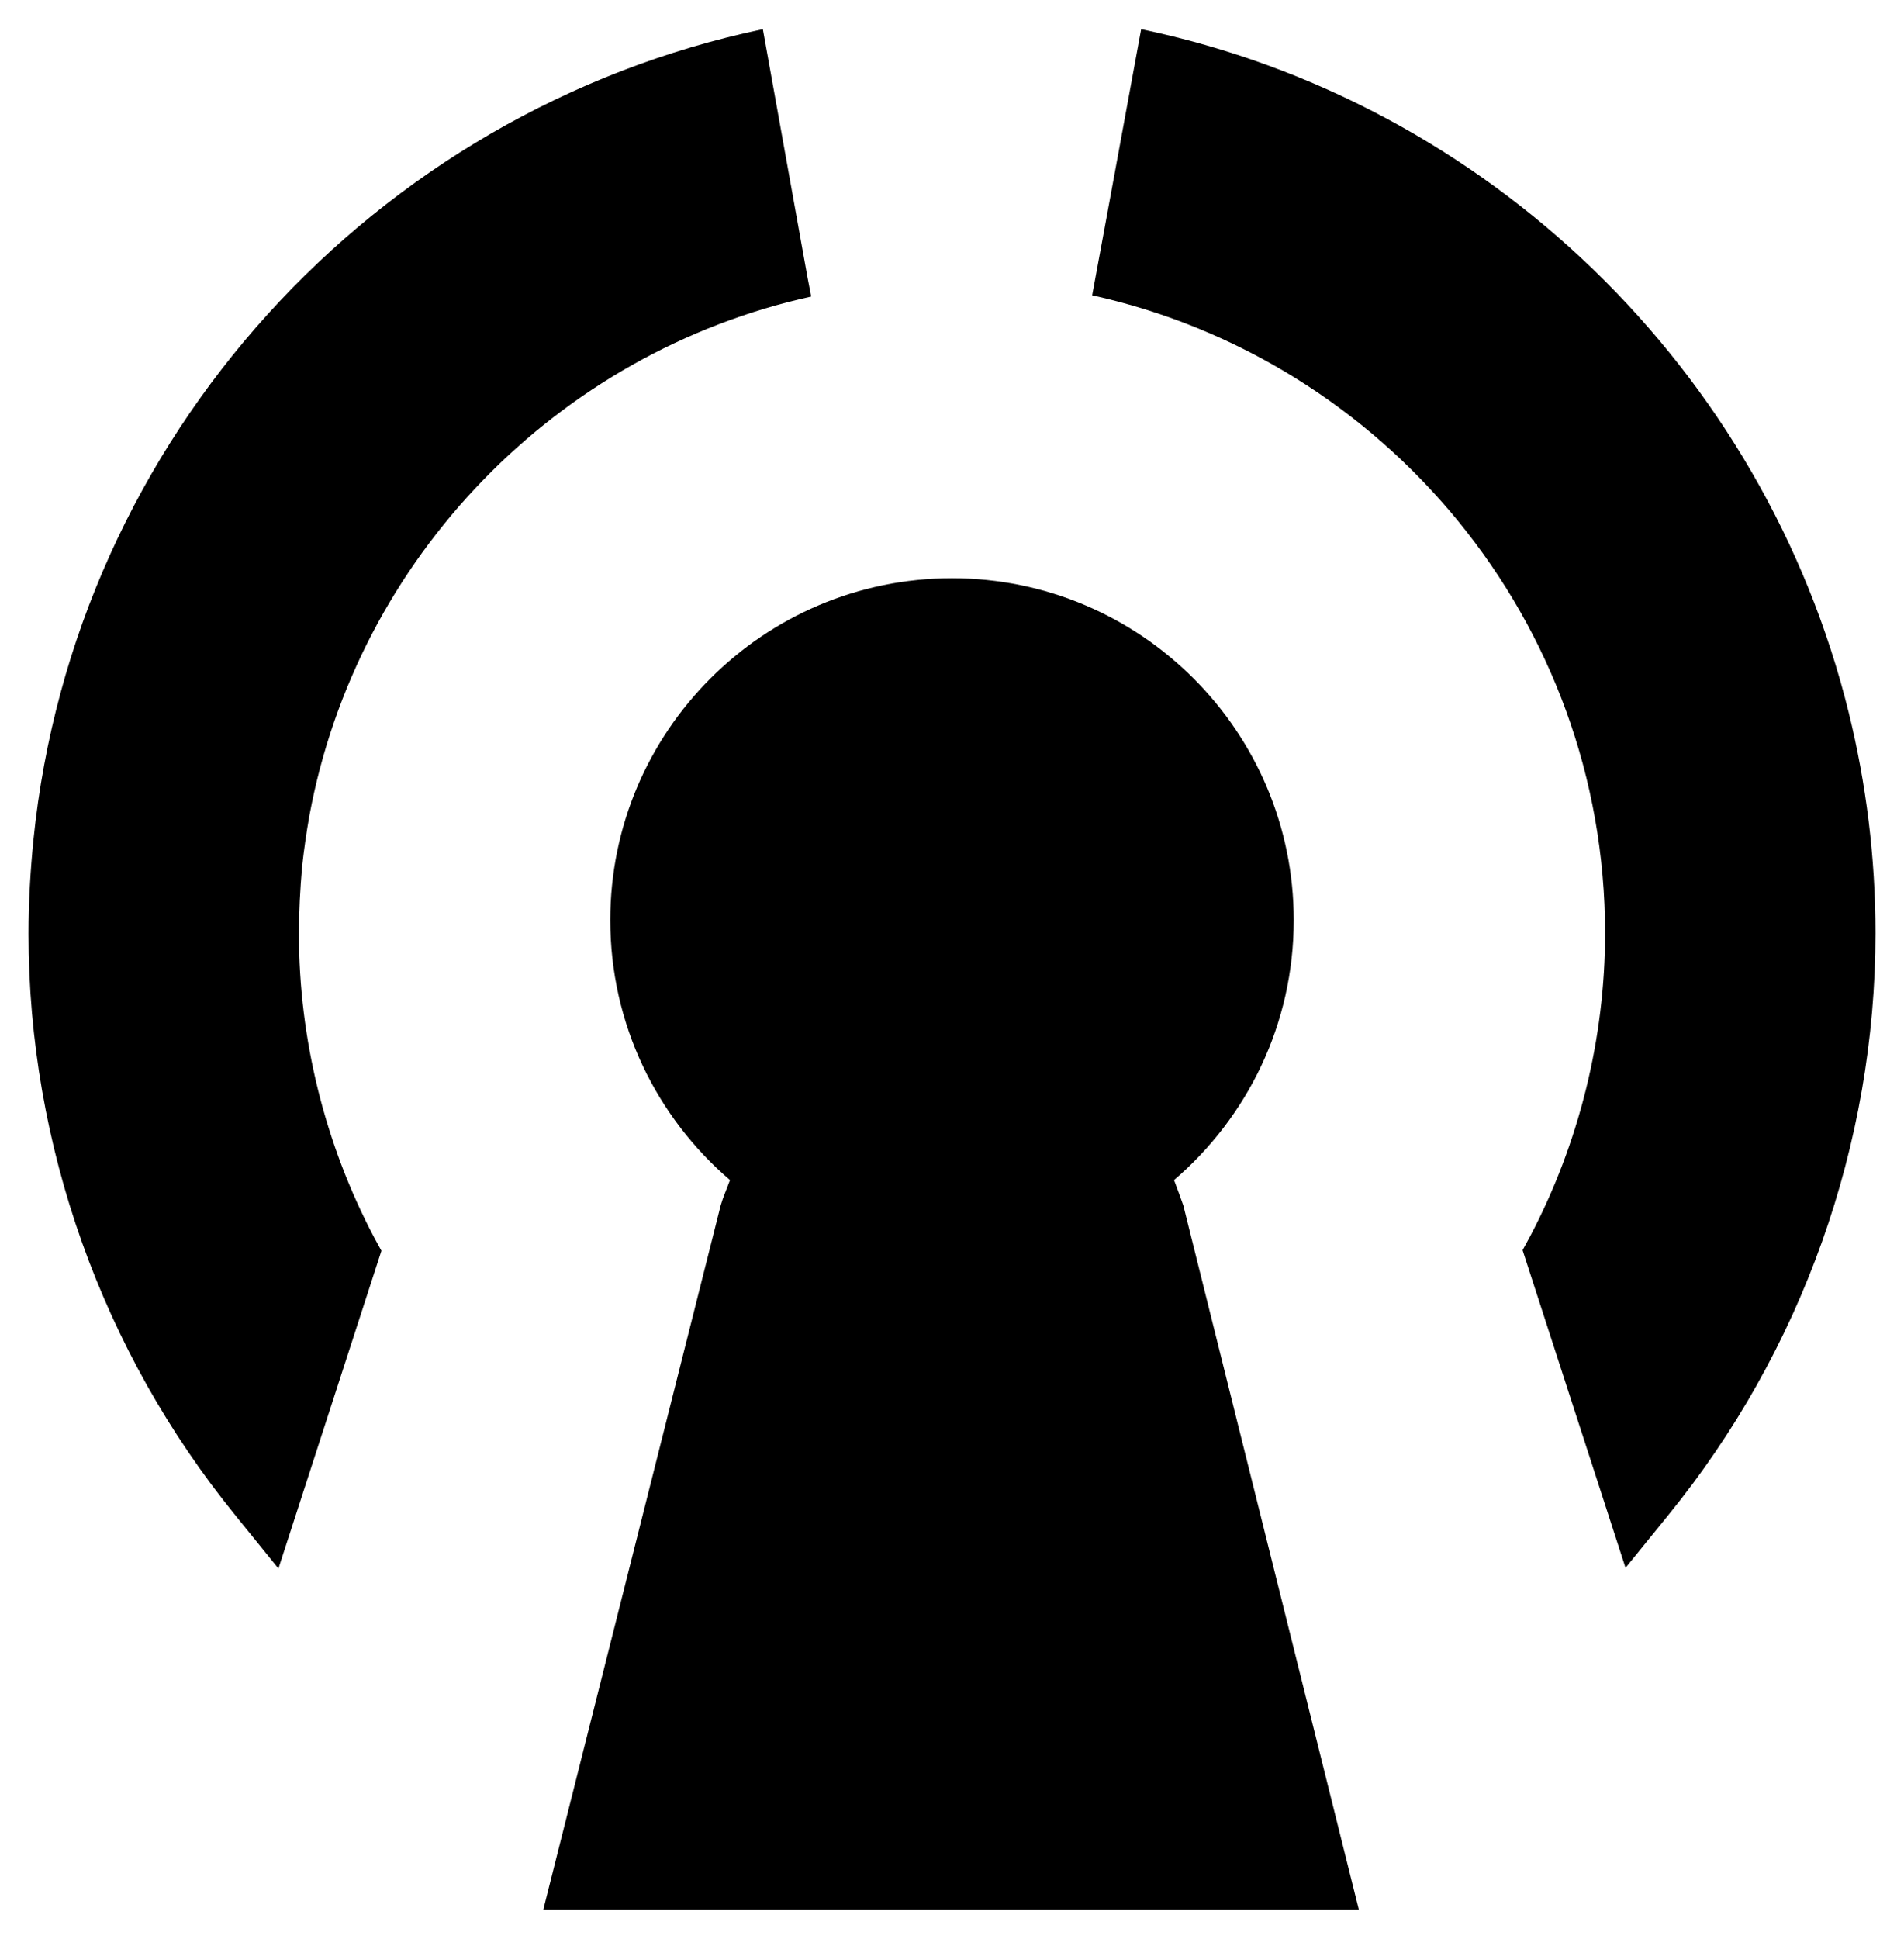 <?xml version="1.0" encoding="utf-8"?>
<!-- Generator: Adobe Illustrator 21.0.0, SVG Export Plug-In . SVG Version: 6.00 Build 0)  -->
<svg version="1.1" id="Layer_1" xmlns="http://www.w3.org/2000/svg" xmlns:xlink="http://www.w3.org/1999/xlink" x="0px" y="0px"
	 viewBox="0 0 307 312.5" style="enable-background:new 0 0 307 312.5;" xml:space="preserve">
<g>
	<path d="M190.8,194.3c-0.5-1.4-1-2.8-1.5-4.1c11.8-10.1,19.3-25.1,19.3-41.9c0-30.4-24.7-55.1-55.1-55.1s-55.1,24.7-55.1,55.1
		c0,16.8,7.5,31.8,19.3,41.9c-0.5,1.4-1.1,2.7-1.5,4.1L87.6,307.8h131.5L190.8,194.3z"/>
	<g>
		<g>
			<g>
				<path d="M123,4.7C60.3,17.9,12,70.5,5.4,135.3c-0.5,5-0.8,10.1-0.8,15.2c0,34.1,11.9,67.4,33.4,93.8l6.8,8.4l0.1,0.1l16.6-51.2
					l-1.2-2.2c-7.9-15-12.1-31.9-12.1-48.9c0-3.6,0.2-7.2,0.5-10.7c0.3-2.8,0.7-5.6,1.2-8.4c7.7-41.5,39.9-74.6,80.9-83.6l0,0
					l-0.6-3.1L123,4.7z"/>
			</g>
		</g>
	</g>
	<g>
		<g>
			<g>
				<path d="M298.1,114.9C284.5,59.7,240,16.4,184,4.7l-5.7,31l-2.2,11.9c47.2,10.4,82.7,52.5,82.7,102.8c0,17-4.2,33.9-12.1,48.9
					l-1.2,2.2l16.6,51.2l6.9-8.5c21.5-26.4,33.4-59.7,33.4-93.8C302.4,138.2,300.9,126.3,298.1,114.9"/>
			</g>
		</g>
	</g>
</g>
</svg>
